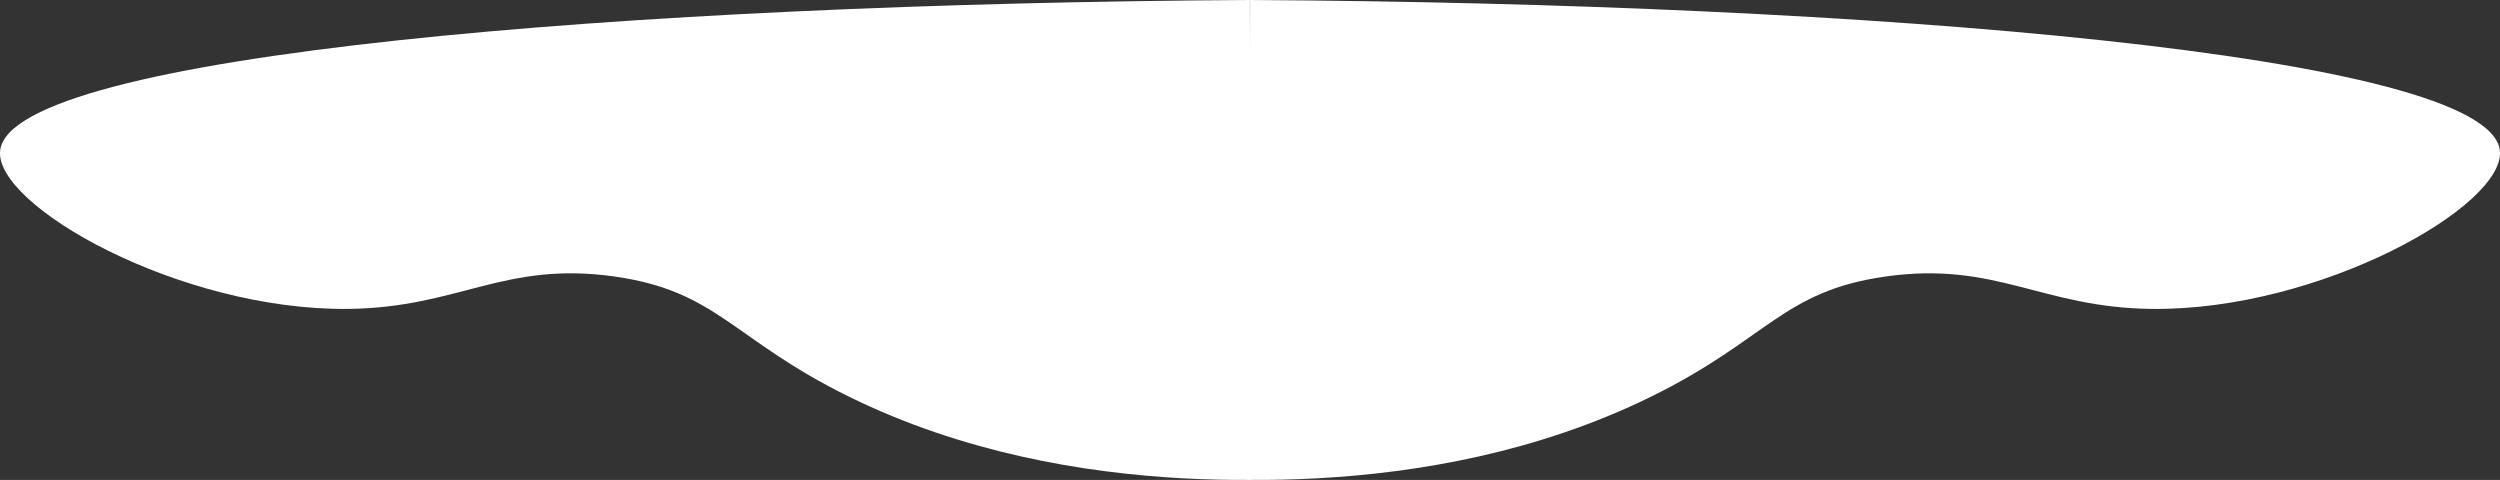 <svg id="Layer_1" data-name="Layer 1" xmlns="http://www.w3.org/2000/svg" viewBox="0 0 2056.77 394.84"><rect x="0" y="0" width="2056.77" height="394.84" fill="#333333" stroke="none"/><defs><style>.cls-1{fill:#fff;}</style></defs><path id="Path_2" data-name="Path 2" class="cls-1" d="M956.93,394.23c17.54.12,36.61-.24,56.84-1.36,80.65-4.46,179.76-20.94,273.66-67.12,96-47.19,108.15-86.86,192.87-98.85,90.85-12.86,128,25.53,218.66,26.64,138.94,1.72,292.63-85.43,286.73-130.65C1975.39,43.92,1466.57,2.3,957.54-.59Z" transform="translate(70.92 0.59)"/><path id="Path_2-2" data-name="Path 2" class="cls-1" d="M957.4-.59C448.36,2.3-60.46,43.92-70.76,122.89-76.65,168.11,77,255.26,216,253.54c90.68-1.11,127.81-39.5,218.66-26.64,84.73,12,96.93,51.66,192.87,98.85,93.9,46.18,193,62.66,273.67,67.12,20.23,1.12,39.3,1.48,56.83,1.36Z" transform="translate(70.92 0.59)"/></svg>